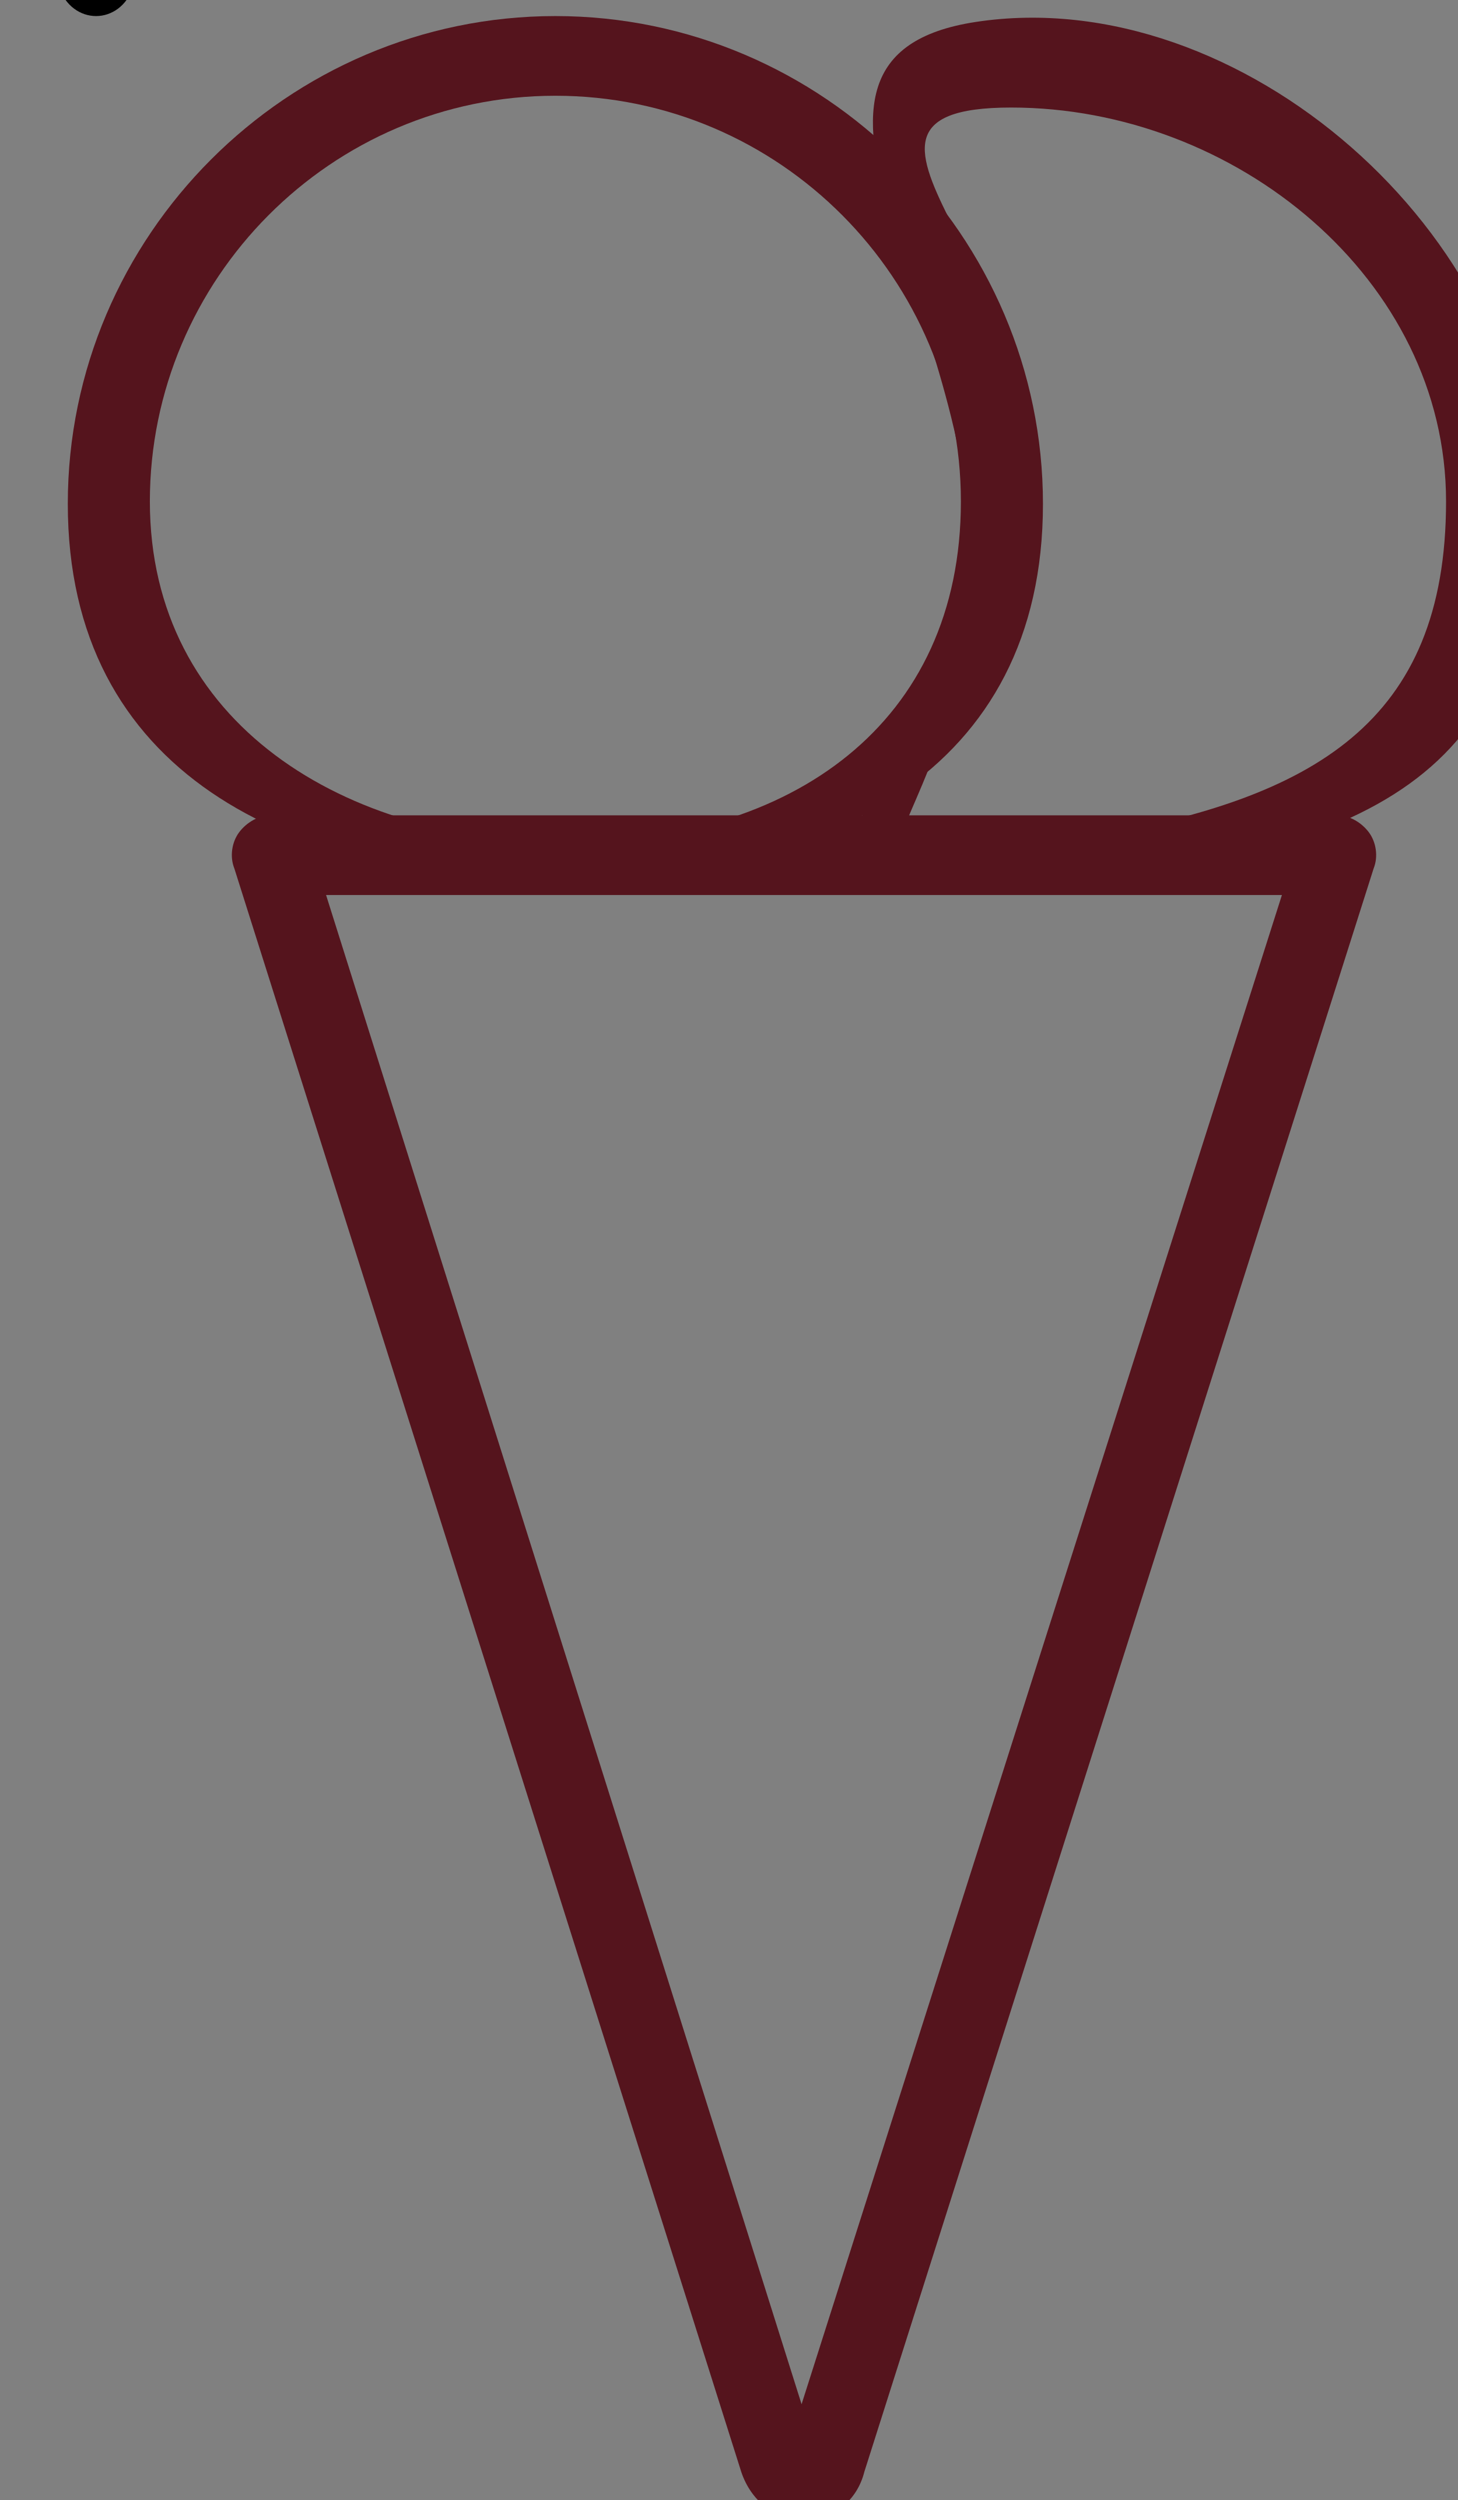 <?xml version="1.0" encoding="UTF-8" standalone="no"?>
<!-- Created with Inkscape (http://www.inkscape.org/) -->

<svg
   width="16.007mm"
   height="27.437mm"
   viewBox="0 0 16.007 27.437"
   version="1.1"
   id="svg6442"
   xmlns:inkscape="http://www.inkscape.org/namespaces/inkscape"
   xmlns:sodipodi="http://sodipodi.sourceforge.net/DTD/sodipodi-0.dtd"
   xmlns="http://www.w3.org/2000/svg"
   xmlns:svg="http://www.w3.org/2000/svg">
  <rect x="0" y="0" width="16.007" height="27.437" fill="#808080" stroke="none"/>
  <sodipodi:namedview
     id="namedview6444"
     pagecolor="#ffffff"
     bordercolor="#000000"
     borderopacity="0.25"
     inkscape:showpageshadow="2"
     inkscape:pageopacity="0.0"
     inkscape:pagecheckerboard="0"
     inkscape:deskcolor="#d1d1d1"
     inkscape:document-units="mm"
     showgrid="false" />
  <defs
     id="defs6439">
    <inkscape:path-effect
       effect="powerstroke"
       id="path-effect7454"
       is_visible="true"
       lpeversion="1"
       offset_points="0,4.992"
       not_jump="false"
       sort_points="true"
       interpolator_type="CubicBezierJohan"
       interpolator_beta="0.2"
       start_linecap_type="zerowidth"
       linejoin_type="extrp_arc"
       miter_limit="4"
       scale_width="1"
       end_linecap_type="zerowidth" />
    <inkscape:path-effect
       effect="powerstroke"
       id="path-effect7446"
       is_visible="true"
       lpeversion="1"
       offset_points="0,4.992"
       not_jump="false"
       sort_points="true"
       interpolator_type="CubicBezierJohan"
       interpolator_beta="0.2"
       start_linecap_type="zerowidth"
       linejoin_type="extrp_arc"
       miter_limit="4"
       scale_width="1"
       end_linecap_type="zerowidth" />
  </defs>
  <g
     inkscape:label="Capa 1"
     inkscape:groupmode="layer"
     id="layer1"
     transform="translate(-236.318,-109.264)">
    <g
       id="g283"
       transform="matrix(0.265,0,0,0.265,-236.503,-3.314)">
			<g
   id="g275"
   style="stroke:#000000;stroke-opacity:1">
				<path
   class="st3"
   d="m 1697.23,334.915 c 0,-11.4 9.3,-20.7 20.7,-20.7 11.4,0 20.7,9.3 20.7,20.7 0,11.4 -9.3,20.7 -20.7,20.7 -11.4,0 -20.7,-9.3 -20.7,-20.7"
   id="path271"
   style="fill:#f6f1e9;stroke:#000000;stroke-opacity:1" />

				<path
   class="st4"
   d="m 1634.5,378 c -12.3,0 -22.3,-10 -22.3,-22.3 0,-12.3 10,-22.3 22.3,-22.3 12.3,0 22.3,10 22.3,22.3 0,12.3 -10,22.3 -22.3,22.3 z m 0,-41.4 c -10.5,0 -19,8.5 -19,19 0,10.5 8.5,19 19,19 10.5,0 19,-8.5 19,-19 0,-10.5 -8.5,-19 -19,-19 z"
   id="path273"
   style="fill:#55141d;stroke:#000000;stroke-opacity:1" />

			</g>

			<g
   id="g281"
   style="stroke:#000000;stroke-opacity:1">
				<path
   class="st3"
   d="m 1810.36,357.763 -21.1,66.4 c -0.4,1.1 -1.7,1.1 -2.1,0 l -21,-66.4 z"
   id="path277"
   style="fill:#f6f1e9;stroke:#000000;stroke-opacity:1" />

				<path
   class="st4"
   d="m 1634.4,430.8 c 0,0 0,0 0,0 -1.2,0 -2.2,-0.8 -2.6,-2 l -21,-66.4 c -0.2,-0.5 -0.1,-1.1 0.2,-1.5 0.3,-0.4 0.8,-0.7 1.3,-0.7 h 44.2 c 0.5,0 1,0.3 1.3,0.7 0.3,0.4 0.4,1 0.2,1.5 l -21.1,66.4 c -0.2,1.3 -1.2,2 -2.5,2 z m -19.7,-67.2 19.7,62.5 19.9,-62.5 z"
   id="path279"
   style="fill:#55141d;stroke:#000000;stroke-opacity:1" />

			</g>

		<path
   style="fill:none;fill-opacity:1;stroke:#000000;stroke-width:1.776;stroke-opacity:1;paint-order:fill markers stroke"
   d="m 1561.647,458.982 23.704,68.956 23.704,-68.956 v 0 l -5.164,-1.644 c -7.541,-29.625 -27.09,-32.564 -42.244,1.644 z"
   id="path7442"
   sodipodi:nodetypes="cccccc" />
<path
   style="fill:none;fill-rule:nonzero;stroke:#000000;stroke-width:1.776;stroke-opacity:1;paint-order:fill markers stroke"
   d="m 1534.206,433.296 c -4.983,-16.998 -11.767,-40.138 -19.7,-67.2 l -0.655,-2.233 -2.131,-0.934 c -1.22,-0.535 -2.574,-1.129 -4.004,-1.756 l -1.782,9.559 c 1.233,-0.055 2.526,-0.113 3.838,-0.171 l 2.322,-0.103 1.415,-1.843 c 5.105,-6.647 10.268,-13.37 15.396,-20.048 5.18,6.376 10.272,12.644 15.176,18.682 l 0.94,1.157 1.42,0.452 c 0.099,0.032 0.198,0.063 0.297,0.095 -8.833,25.695 -16.399,47.704 -22.044,64.126 z m -0.07,3.027 c 5.996,-17.442 14.158,-41.186 23.704,-68.956 l 1.66,-4.83 -4.867,-1.55 c -1.163,-0.37 -2.421,-0.771 -3.744,-1.192 -5.873,-7.229 -12.003,-14.776 -18.221,-22.43 l -3.985,-4.905 -3.849,5.012 c -5.913,7.7 -11.905,15.502 -17.83,23.217 -0.513,0.023 -1.019,0.045 -1.516,0.068 l -1.782,9.559 c 0.641,0.281 1.267,0.556 1.873,0.821 7.652,26.103 14.2,48.439 19.045,64.967 z"
   id="path7444"
   inkscape:path-effect="#path-effect7446"
   inkscape:original-d="m 1529.4157,434.70045 -19.7,-67.2 -4.0041,-1.75569 v 0 l 3.8376,-0.171 19.2458,-25.05992 19.161,23.58659 5.1637,1.64433 z" />
<path
   style="fill:none;fill-opacity:1;fill-rule:nonzero;stroke:#55141d;stroke-width:1.776;stroke-linejoin:round;stroke-opacity:1;paint-order:fill markers stroke"
   d="m 1734.199,534.464 -23.704,-68.956 3.364,10e-4 c 0,0 -0.038,-25.481 20.441,-25.246 19.531,0.224 19.896,25.332 19.896,25.332 l 3.708,-0.088 z"
   id="path7452"
   inkscape:path-effect="#path-effect7454"
   inkscape:original-d="m 1734.199,534.46399 -23.7041,-68.95569 3.3636,10e-4 c 0,0 -0.038,-25.48093 20.4405,-25.24569 19.5312,0.22436 19.8957,25.33188 19.8957,25.33188 l 3.7083,-0.0876 z"
   sodipodi:nodetypes="cccsccc" />
<path
   style="fill:none;fill-opacity:1;stroke:#55141d;stroke-width:1.776;stroke-opacity:1;paint-order:fill markers stroke"
   d="m 1713.737,465.572 h 40.853"
   id="path7460"
   inkscape:export-filename="unabocha.png"
   inkscape:export-xdpi="96"
   inkscape:export-ydpi="96" />
<g
   id="g311"
   transform="translate(-5.061,101.888)">
			<g
   id="g297">
				
				<path
   class="st4"
   d="m 1832.156,359.612 c -11.056,0.991 -2.986,-1.792 -2.648,-12.887 0.328,-10.772 -9.422,-21.414 0.21,-22.882 C 1840.692,322.172 1852.6,332.7 1852.6,343.8 c 0,11.1 -6.296,14.544 -20.444,15.812 z m -0.975,-32.224 c -9.3,0 2.801,7.543 0.021,16.312 -3.317,10.463 -13.742,16.896 3.392,13.875 9.06,-1.598 14.606,-4.675 14.606,-13.875 0,-9.2 -8.719,-16.312 -18.019,-16.312 z"
   id="path295"
   style="fill:#55141d"
   sodipodi:nodetypes="sssssssssss" />

			</g>

			<g
   id="g303">
				
				<path
   class="st4"
   d="m 1812.3,359.368 c -11.1,0 -20.2,-4.468 -20.2,-15.568 0,-11.1 9.1,-20.2 20.2,-20.2 11.1,0 20.2,9.1 20.2,20.2 0,11.1 -9,15.568 -20.2,15.568 z m 0,-32.468 c -9.3,0 -16.8,7.6 -16.8,16.8 0,9.2 8.088,14.118 17.288,14.118 9.3,0 16.312,-4.918 16.312,-14.118 0,-9.2 -7.5,-16.8 -16.8,-16.8 z"
   id="path301"
   style="fill:#55141d"
   sodipodi:nodetypes="ssssssssss" />

			</g>

			<g
   id="g309">
				
				<path
   class="st4"
   d="m 1822.6,427.3 c 0,0 0,0 0,0 -1.2,0 -2.2,-0.8 -2.6,-2 l -21,-66.4 c -0.2,-0.5 -0.1,-1.1 0.2,-1.5 0.3,-0.4 0.8,-0.7 1.3,-0.7 h 44.2 c 0.5,0 1,0.3 1.3,0.7 0.3,0.4 0.4,1 0.2,1.5 l -21.1,66.4 c -0.3,1.2 -1.3,2 -2.5,2 z m -19.8,-67.3 19.7,62.5 19.9,-62.5 z"
   id="path307"
   style="fill:#55141d" />

			</g>

		</g>
<path
   style="fill:none;fill-opacity:1;stroke:#55141d;stroke-width:1.776;stroke-linejoin:round;stroke-opacity:1;paint-order:fill markers stroke"
   d="m 1897.254,529.188 -23.132,-70.186 c 0,0 -12.26,-25.645 11.125,-27.532 27.413,-2.212 13.553,28.718 13.553,28.718 0,0 -3.998,-30.543 6.79,-31.4 11.445,-0.909 15.365,31.514 15.365,31.514 z"
   id="path8664"
   sodipodi:nodetypes="ccscscc" />
</g>
  </g>
</svg>
